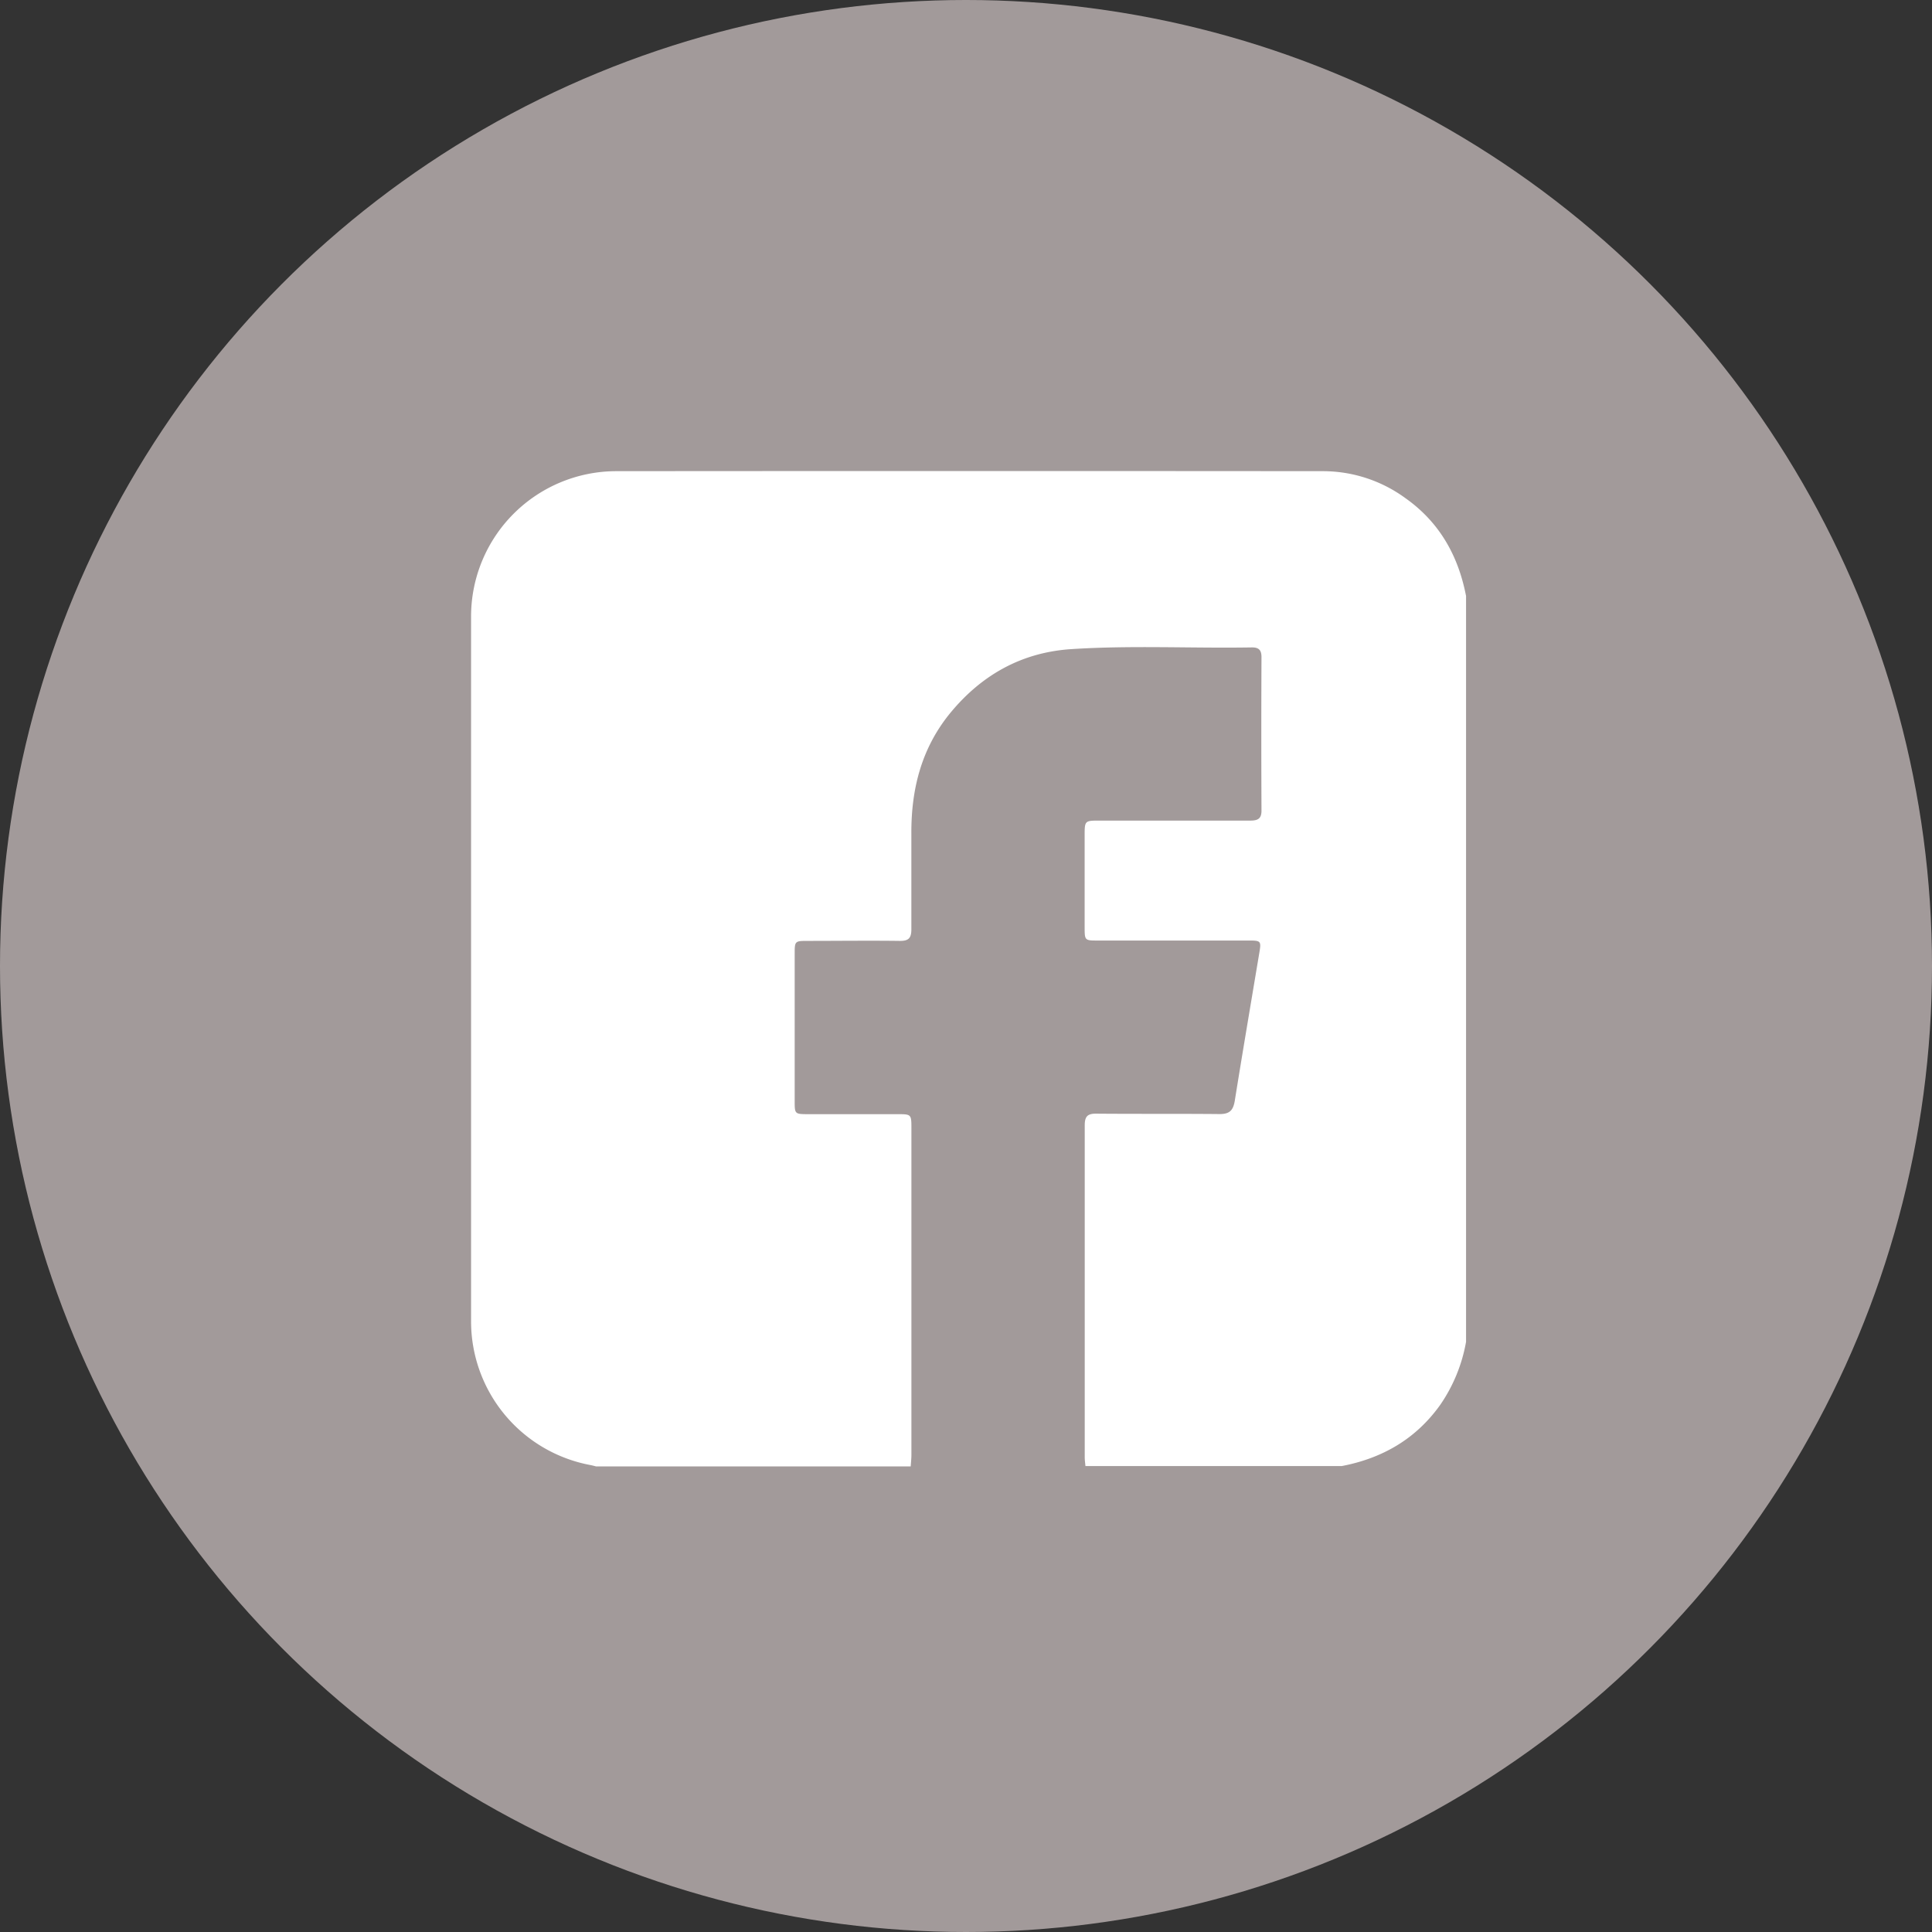 <svg id="圖層_1" data-name="圖層 1" xmlns="http://www.w3.org/2000/svg" viewBox="0 0 384 384"><rect x="0" y="0" width="384" height="384" fill="#333333" stroke="none"/><defs><style>.cls-1{fill:#ede0df;opacity:0.6;isolation:isolate;}.cls-2{fill:#fff;}</style></defs><circle class="cls-1" cx="192" cy="192" r="192"/><path class="cls-2" d="M291.39,118.47V266.69a31.76,31.76,0,0,1-5.13,12.53c-4.83,6.78-11.49,10.62-19.57,12.17H215.74c-.05-.57-.14-1.15-.14-1.72v-66c0-1.75.53-2.34,2.3-2.32,8.17.07,16.34,0,24.51.08,2,0,2.67-.74,3-2.57,1.58-9.84,3.25-19.66,4.89-29.48.39-2.31.31-2.44-2-2.44h-30c-2.7,0-2.71,0-2.72-2.61V166.19c0-3.09,0-3.09,3-3.09H248.5c1.5,0,2.24-.37,2.23-2q-.07-15.24,0-30.49c0-1.41-.54-1.95-1.94-1.93-12,.2-23.93-.44-35.88.34-9.92.65-17.91,5.19-24.15,12.83-5.67,7-7.68,15.12-7.62,23.94v18.91c0,1.77-.56,2.33-2.32,2.31-6.11-.08-12.22,0-18.33,0-2.47,0-2.54.06-2.54,2.46V219c0,2.38.08,2.44,2.55,2.45h17.8c2.84,0,2.85,0,2.85,2.87v64.84c0,.77-.09,1.53-.14,2.3H118.47c-.37-.09-.74-.2-1.12-.27a29.05,29.05,0,0,1-23.72-28.59V122.31a28.88,28.88,0,0,1,28.66-28.66q70.3-.06,140.63,0A27.77,27.77,0,0,1,279.32,99C286.08,103.77,289.85,110.44,291.39,118.47Z"/></svg>